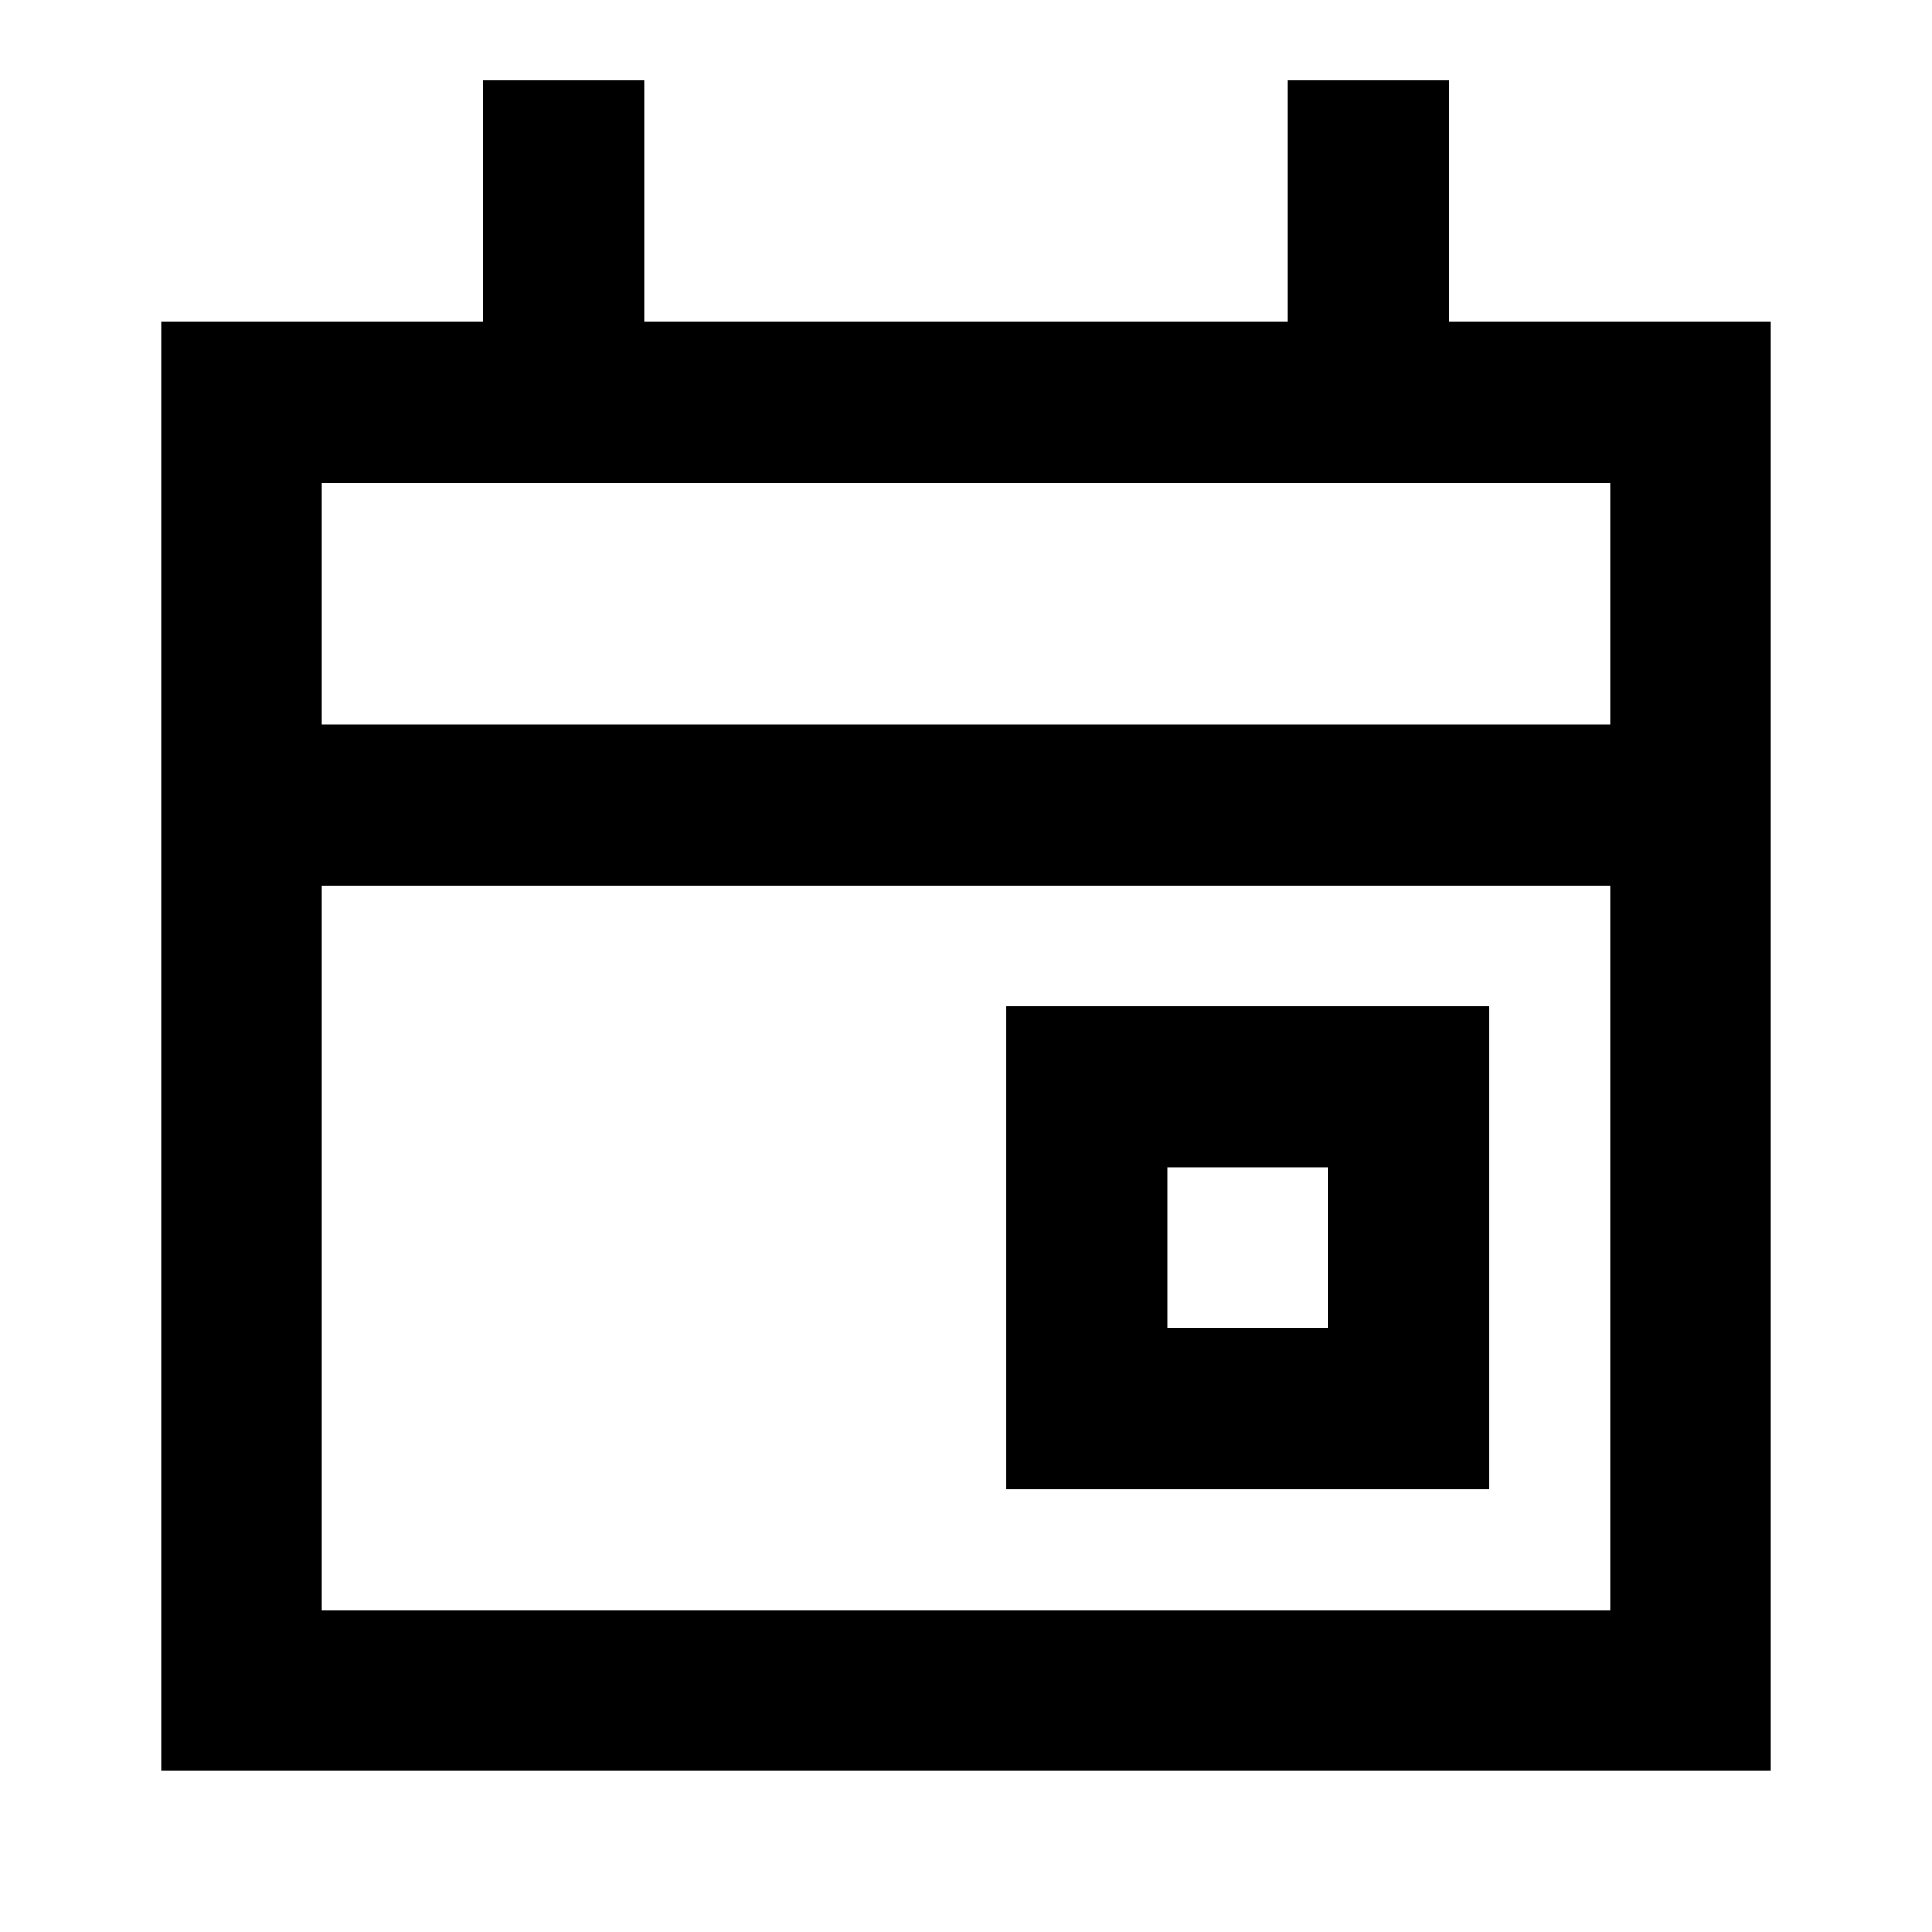 <svg width="24" height="24" viewBox="0 0 24 24" fill="none" xmlns="http://www.w3.org/2000/svg">
<path d="M8 1V4L16 4V1L18 1V4L22 4L22 22L2 22L2 4L6 4L6 1L8 1ZM4 6L4 9L20 9V6L4 6ZM20 11L4 11L4 20L20 20L20 11ZM12.5 12.5H18.5V18.5L12.5 18.5L12.5 12.5ZM14.5 14.5V16.5H16.5V14.5H14.5Z" fill="black"/>
</svg>
